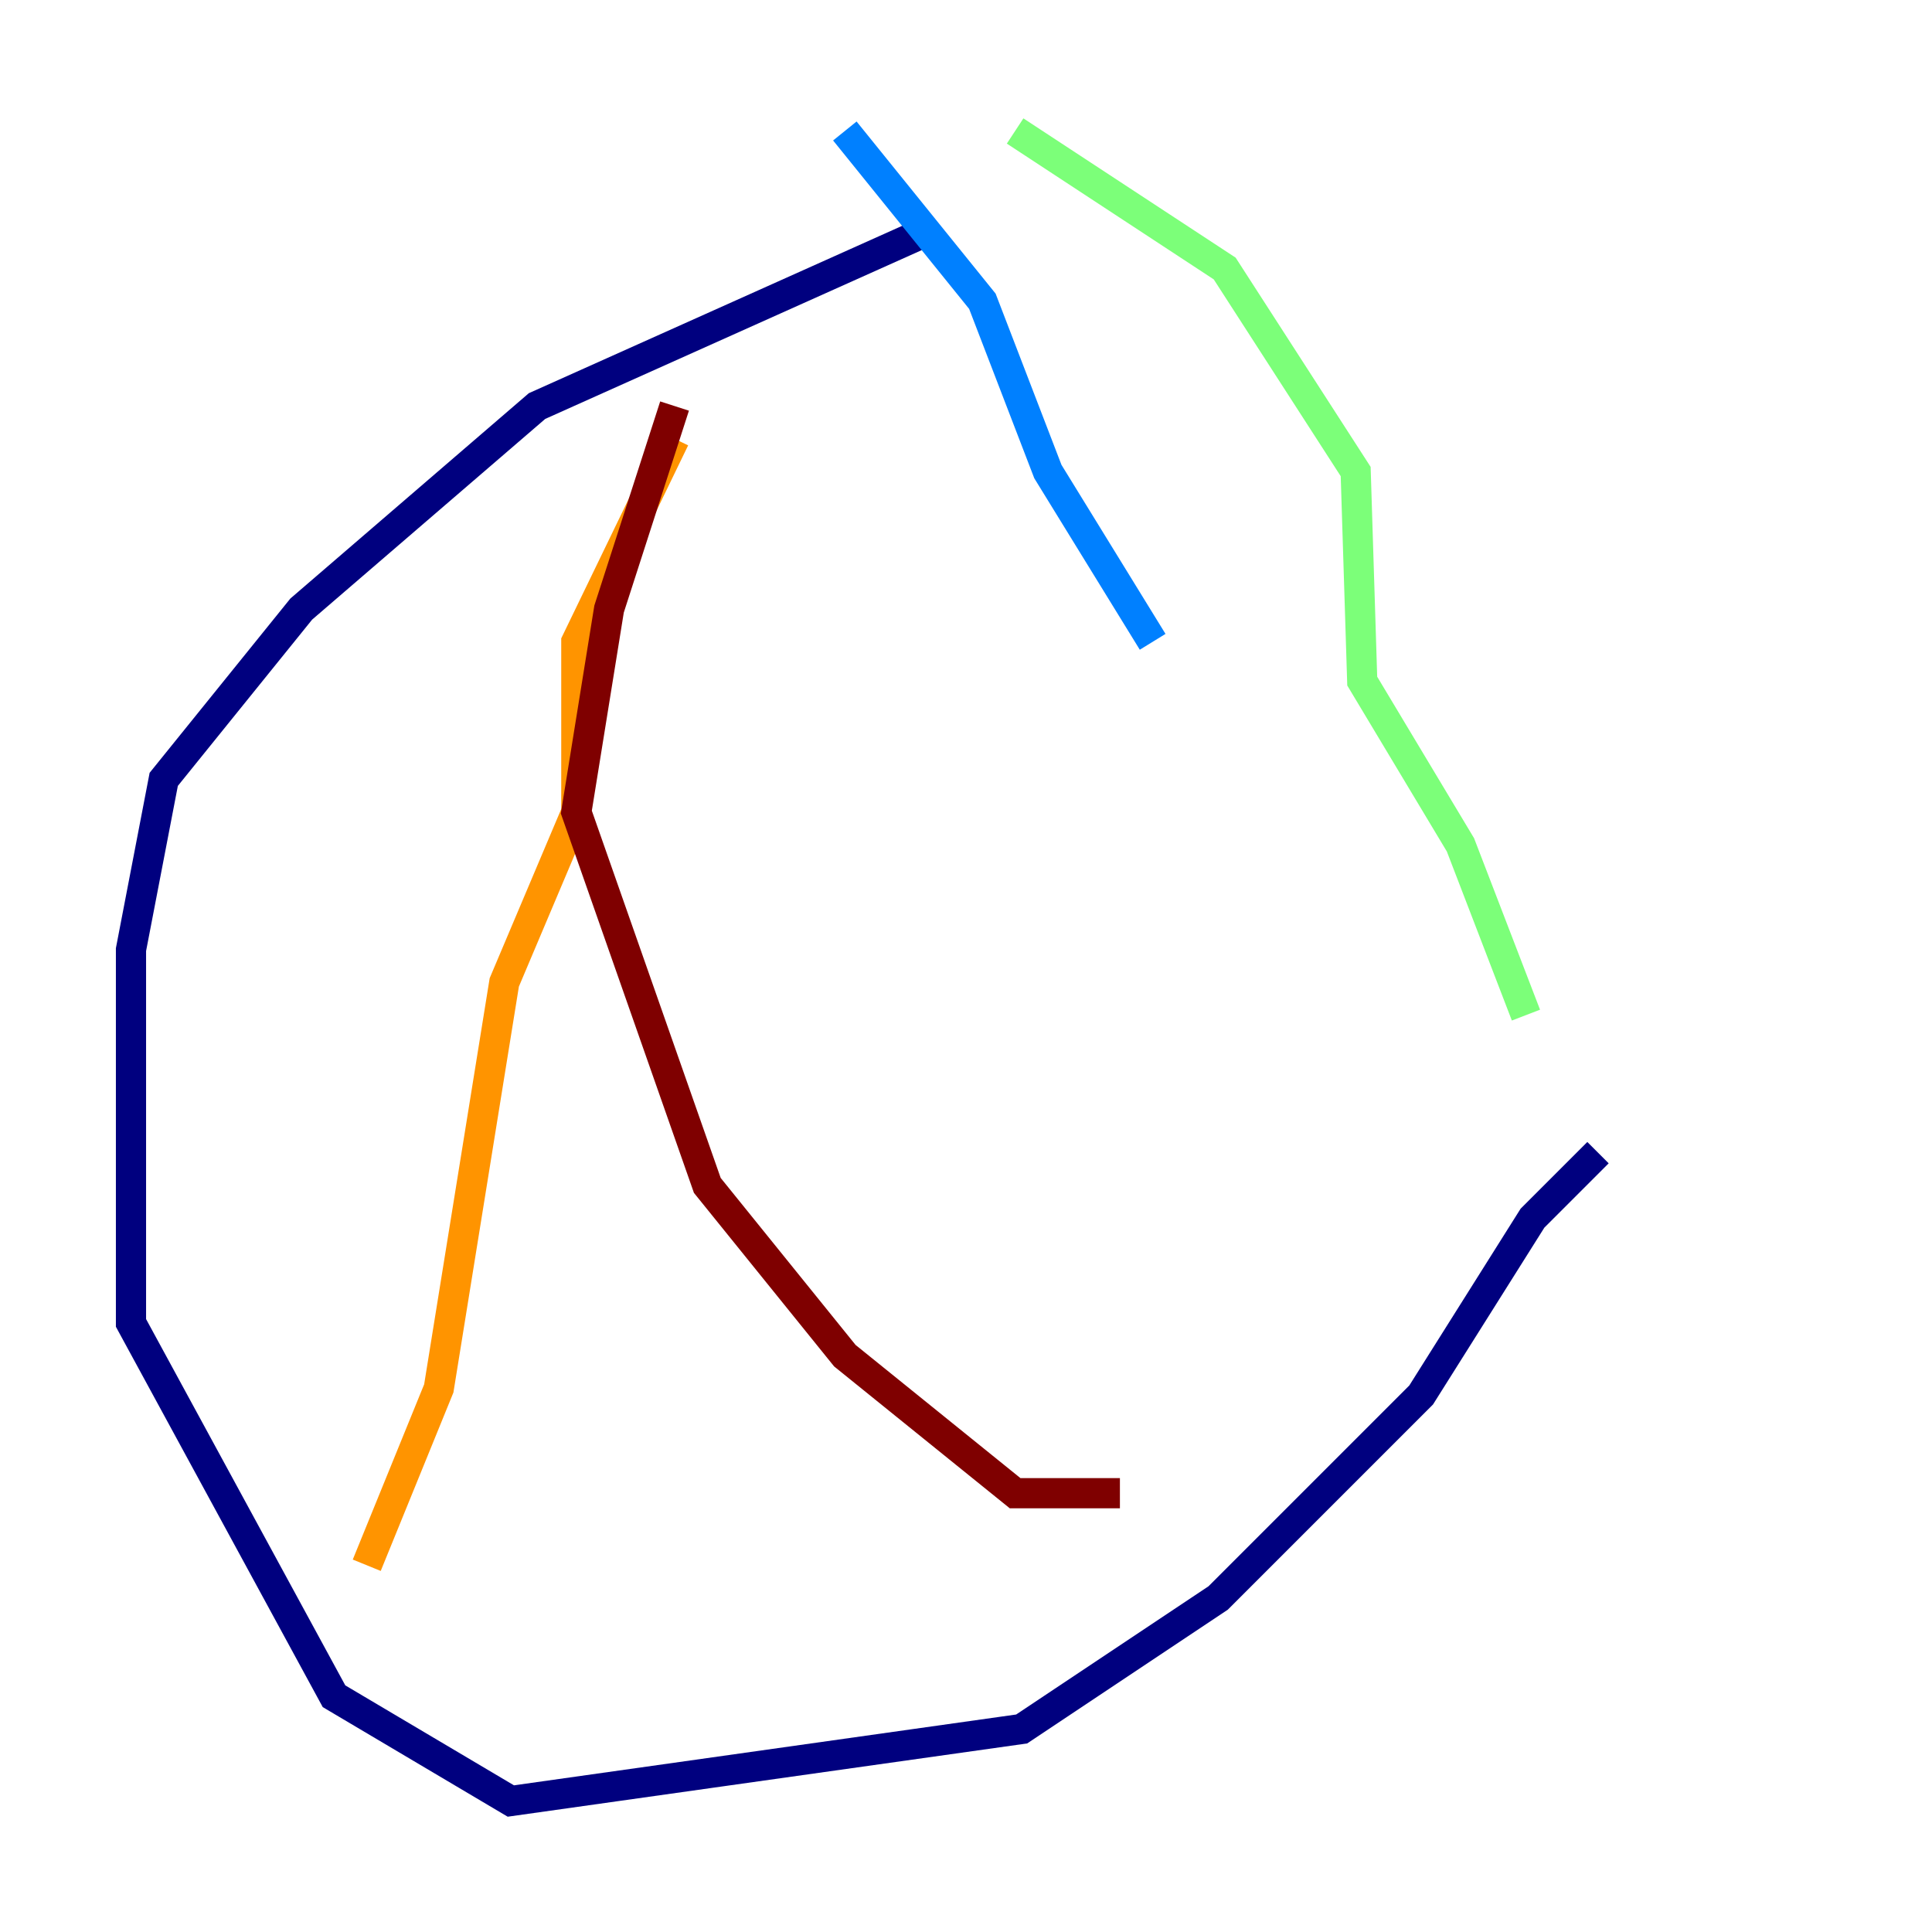 <?xml version="1.0" encoding="utf-8" ?>
<svg baseProfile="tiny" height="128" version="1.2" viewBox="0,0,128,128" width="128" xmlns="http://www.w3.org/2000/svg" xmlns:ev="http://www.w3.org/2001/xml-events" xmlns:xlink="http://www.w3.org/1999/xlink"><defs /><polyline fill="none" points="60.746,15.62 35.58,26.902 19.959,40.352 10.848,51.634 8.678,62.915 8.678,87.647 22.129,112.38 33.844,119.322 67.688,114.549 80.705,105.871 94.156,92.42 101.532,80.705 105.871,76.366" stroke="#00007f" stroke-width="2" /><polyline fill="none" points="55.973,8.678 65.085,19.959 69.424,31.241 76.366,42.522" stroke="#0080ff" stroke-width="2" /><polyline fill="none" points="101.098,67.254 96.759,55.973 90.251,45.125 89.817,31.241 81.139,17.79 67.254,8.678" stroke="#7cff79" stroke-width="2" /><polyline fill="none" points="44.691,29.071 38.183,42.522 38.183,53.803 33.41,65.085 29.071,91.986 24.298,103.702" stroke="#ff9400" stroke-width="2" /><polyline fill="none" points="44.691,26.902 40.352,40.352 38.183,53.803 46.861,78.536 55.973,89.817 67.254,98.929 74.197,98.929" stroke="#7f0000" stroke-width="2" /></svg>